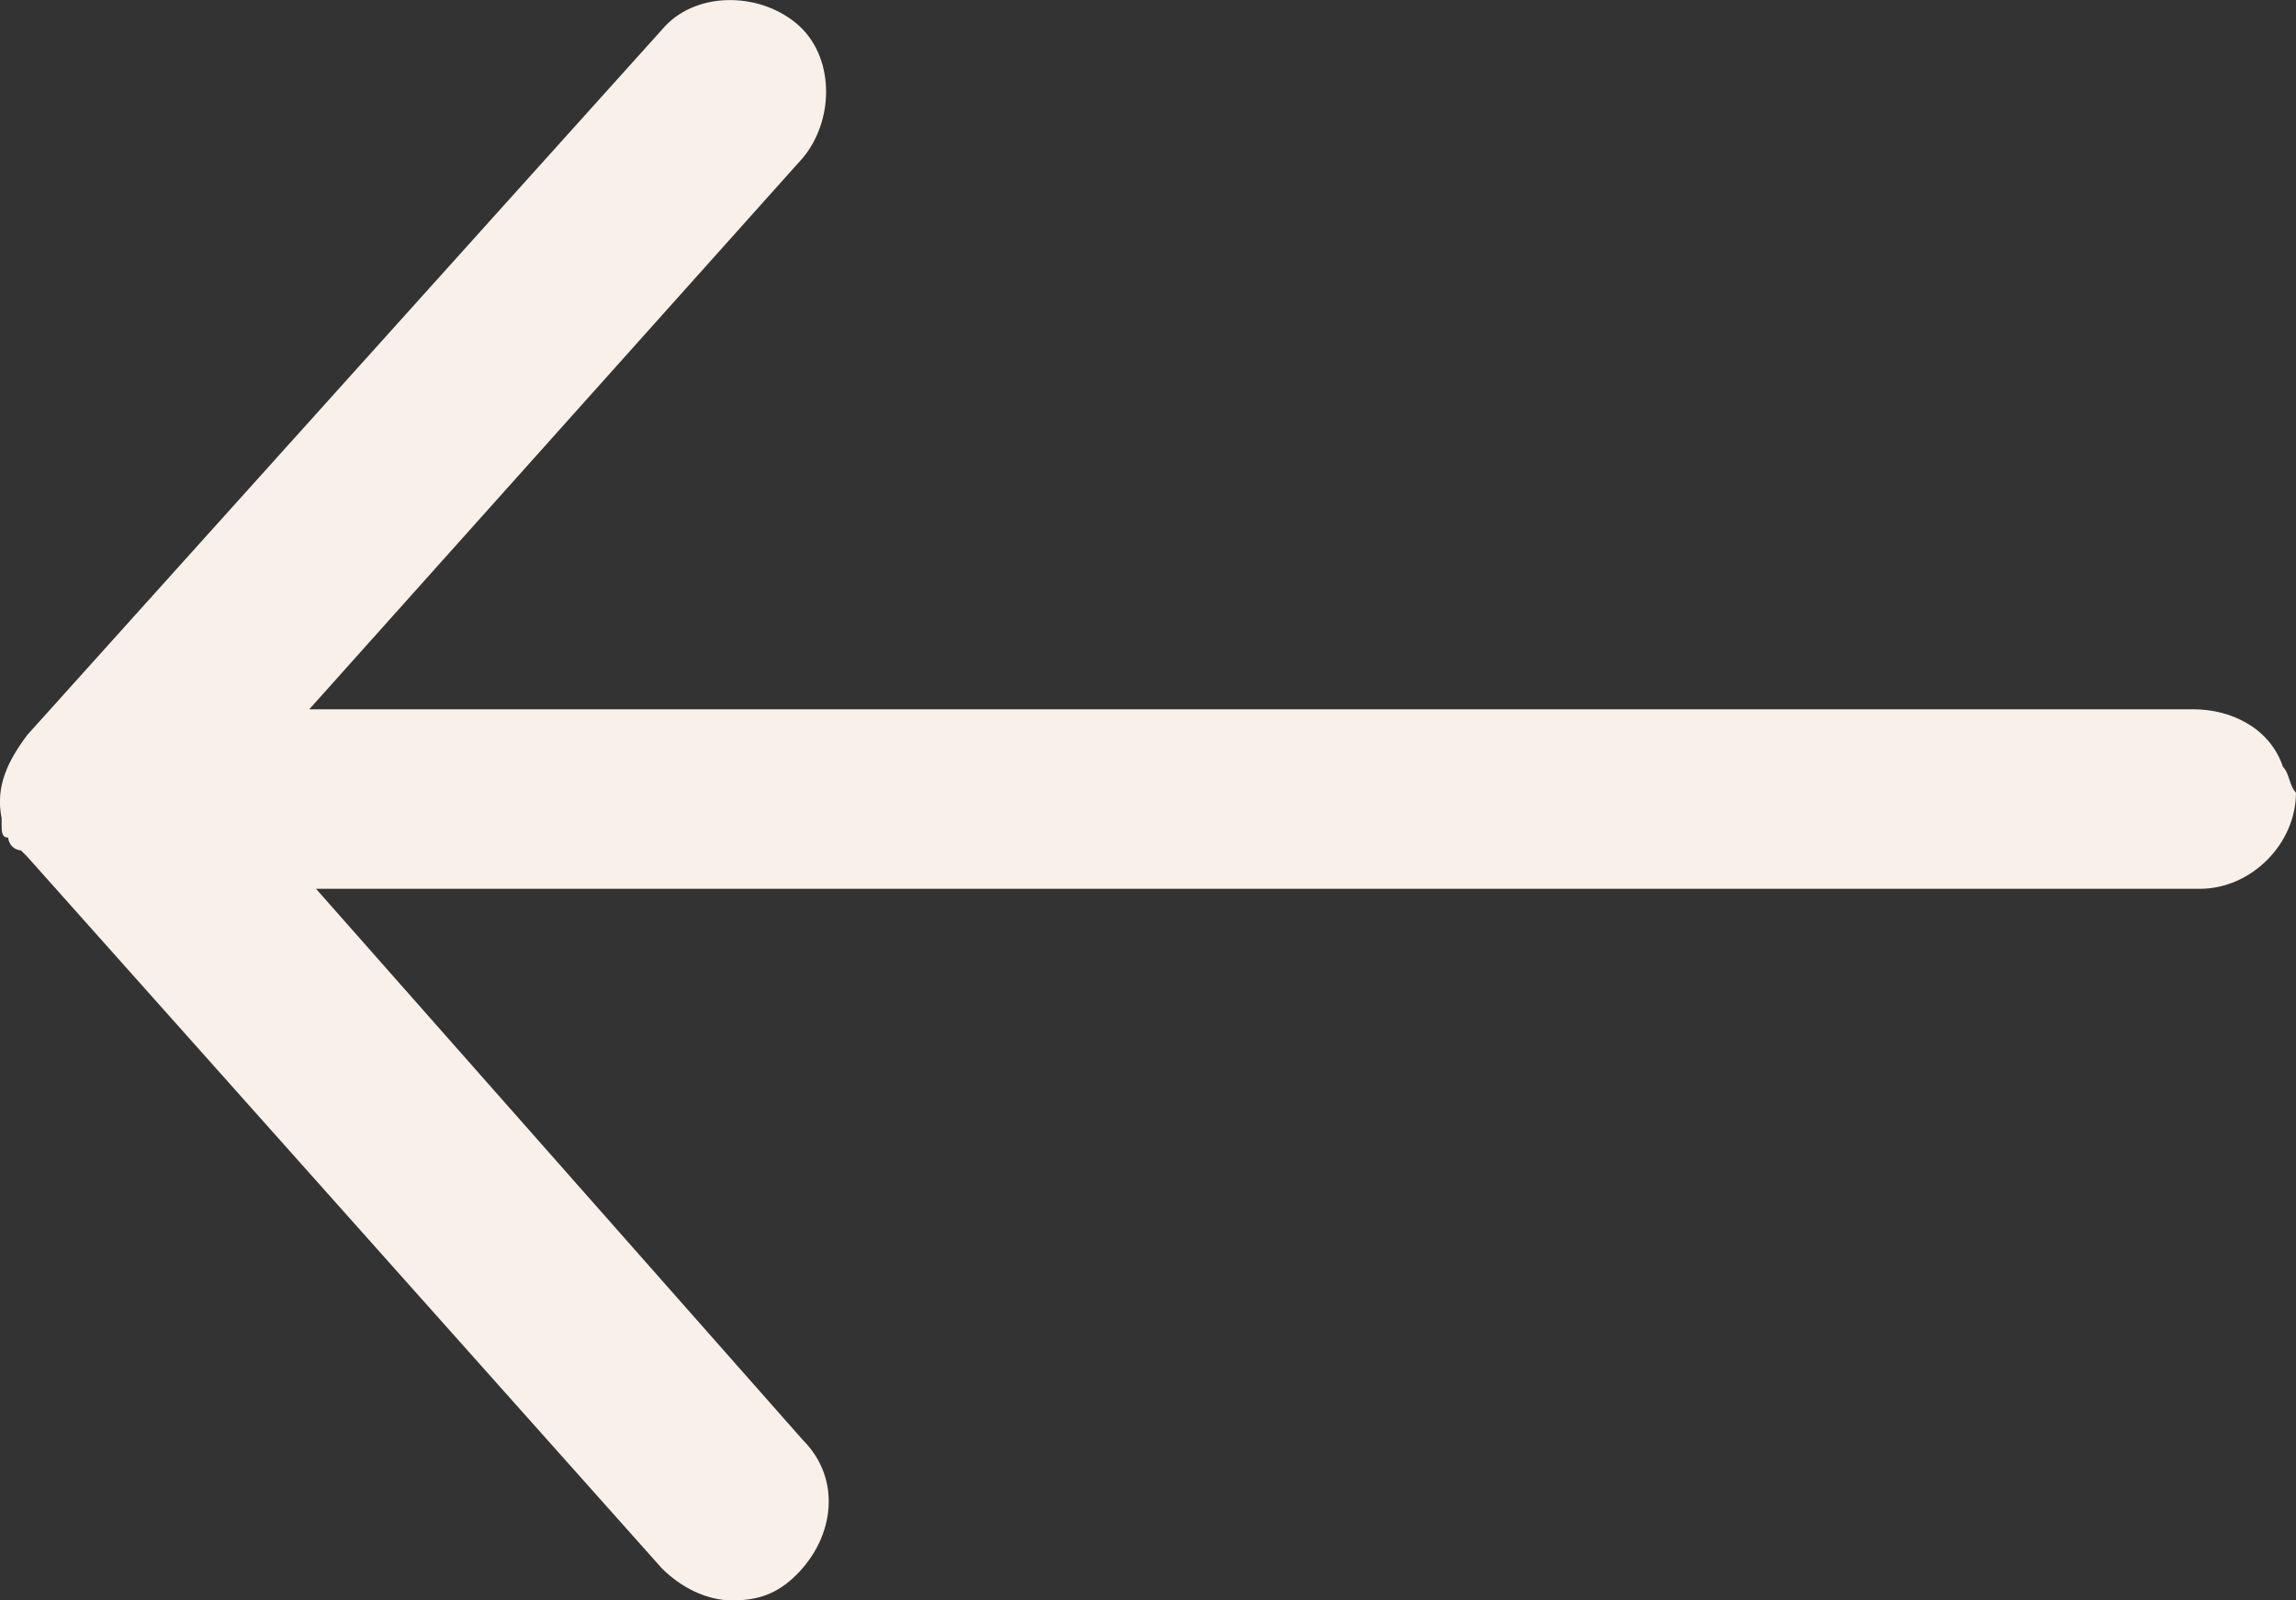 <svg width="66" height="46" viewBox="0 0 66 46" fill="none" xmlns="http://www.w3.org/2000/svg">
<rect x="0" y="0" width="66" height="46" fill="#333333" stroke="none"/>
<path d="M65.627 22.046C65.259 20.939 64.153 20.387 63.048 20.387H8.89L23.077 4.539C23.999 3.434 23.999 1.591 22.889 0.67C21.78 -0.251 19.944 -0.247 19.026 0.855L0.784 21.125C0.235 21.861 -0.141 22.598 0.047 23.519V23.707C0.047 23.895 0.047 24.075 0.235 24.075C0.241 24.171 0.282 24.261 0.35 24.329C0.418 24.396 0.508 24.437 0.603 24.444L0.791 24.632L19.026 45.079C19.579 45.632 20.316 46.001 21.052 46.001C21.789 46.001 22.342 45.813 22.895 45.264C24.001 44.158 24.185 42.5 23.083 41.395L9.084 25.547H63.236C64.71 25.547 65.999 24.257 65.999 22.783C65.811 22.595 65.811 22.23 65.631 22.046H65.627Z" fill="#F9F0EA"/>
</svg>
